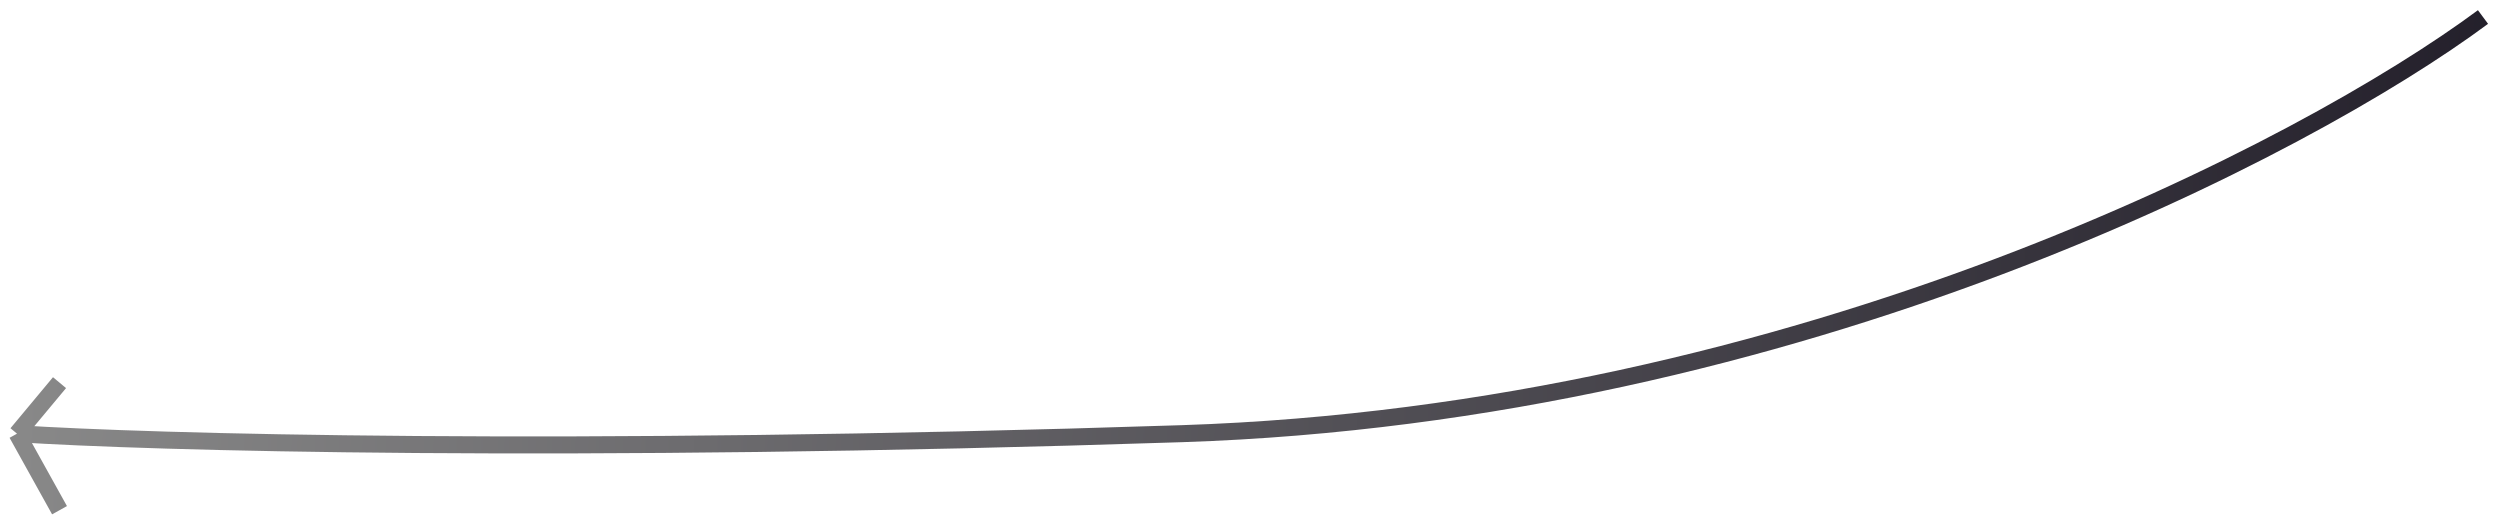 <svg width="147" height="31" viewBox="0 0 147 31" fill="none" xmlns="http://www.w3.org/2000/svg">
<path d="M146 1C135.667 8.667 105.9 24.3 69.5 25.5C33.1 26.7 8.667 26 1 25.5M1 25.5L3.5 30M1 25.5L3.5 22.5" stroke="url(#paint0_linear_1_2485)"/>
<defs>
<linearGradient id="paint0_linear_1_2485" x1="1" y1="30" x2="158" y2="35.5" gradientUnits="userSpaceOnUse">
<stop stop-color="#888888"/>
<stop offset="1" stop-color="#1B1723"/>
</linearGradient>
</defs>
</svg>
